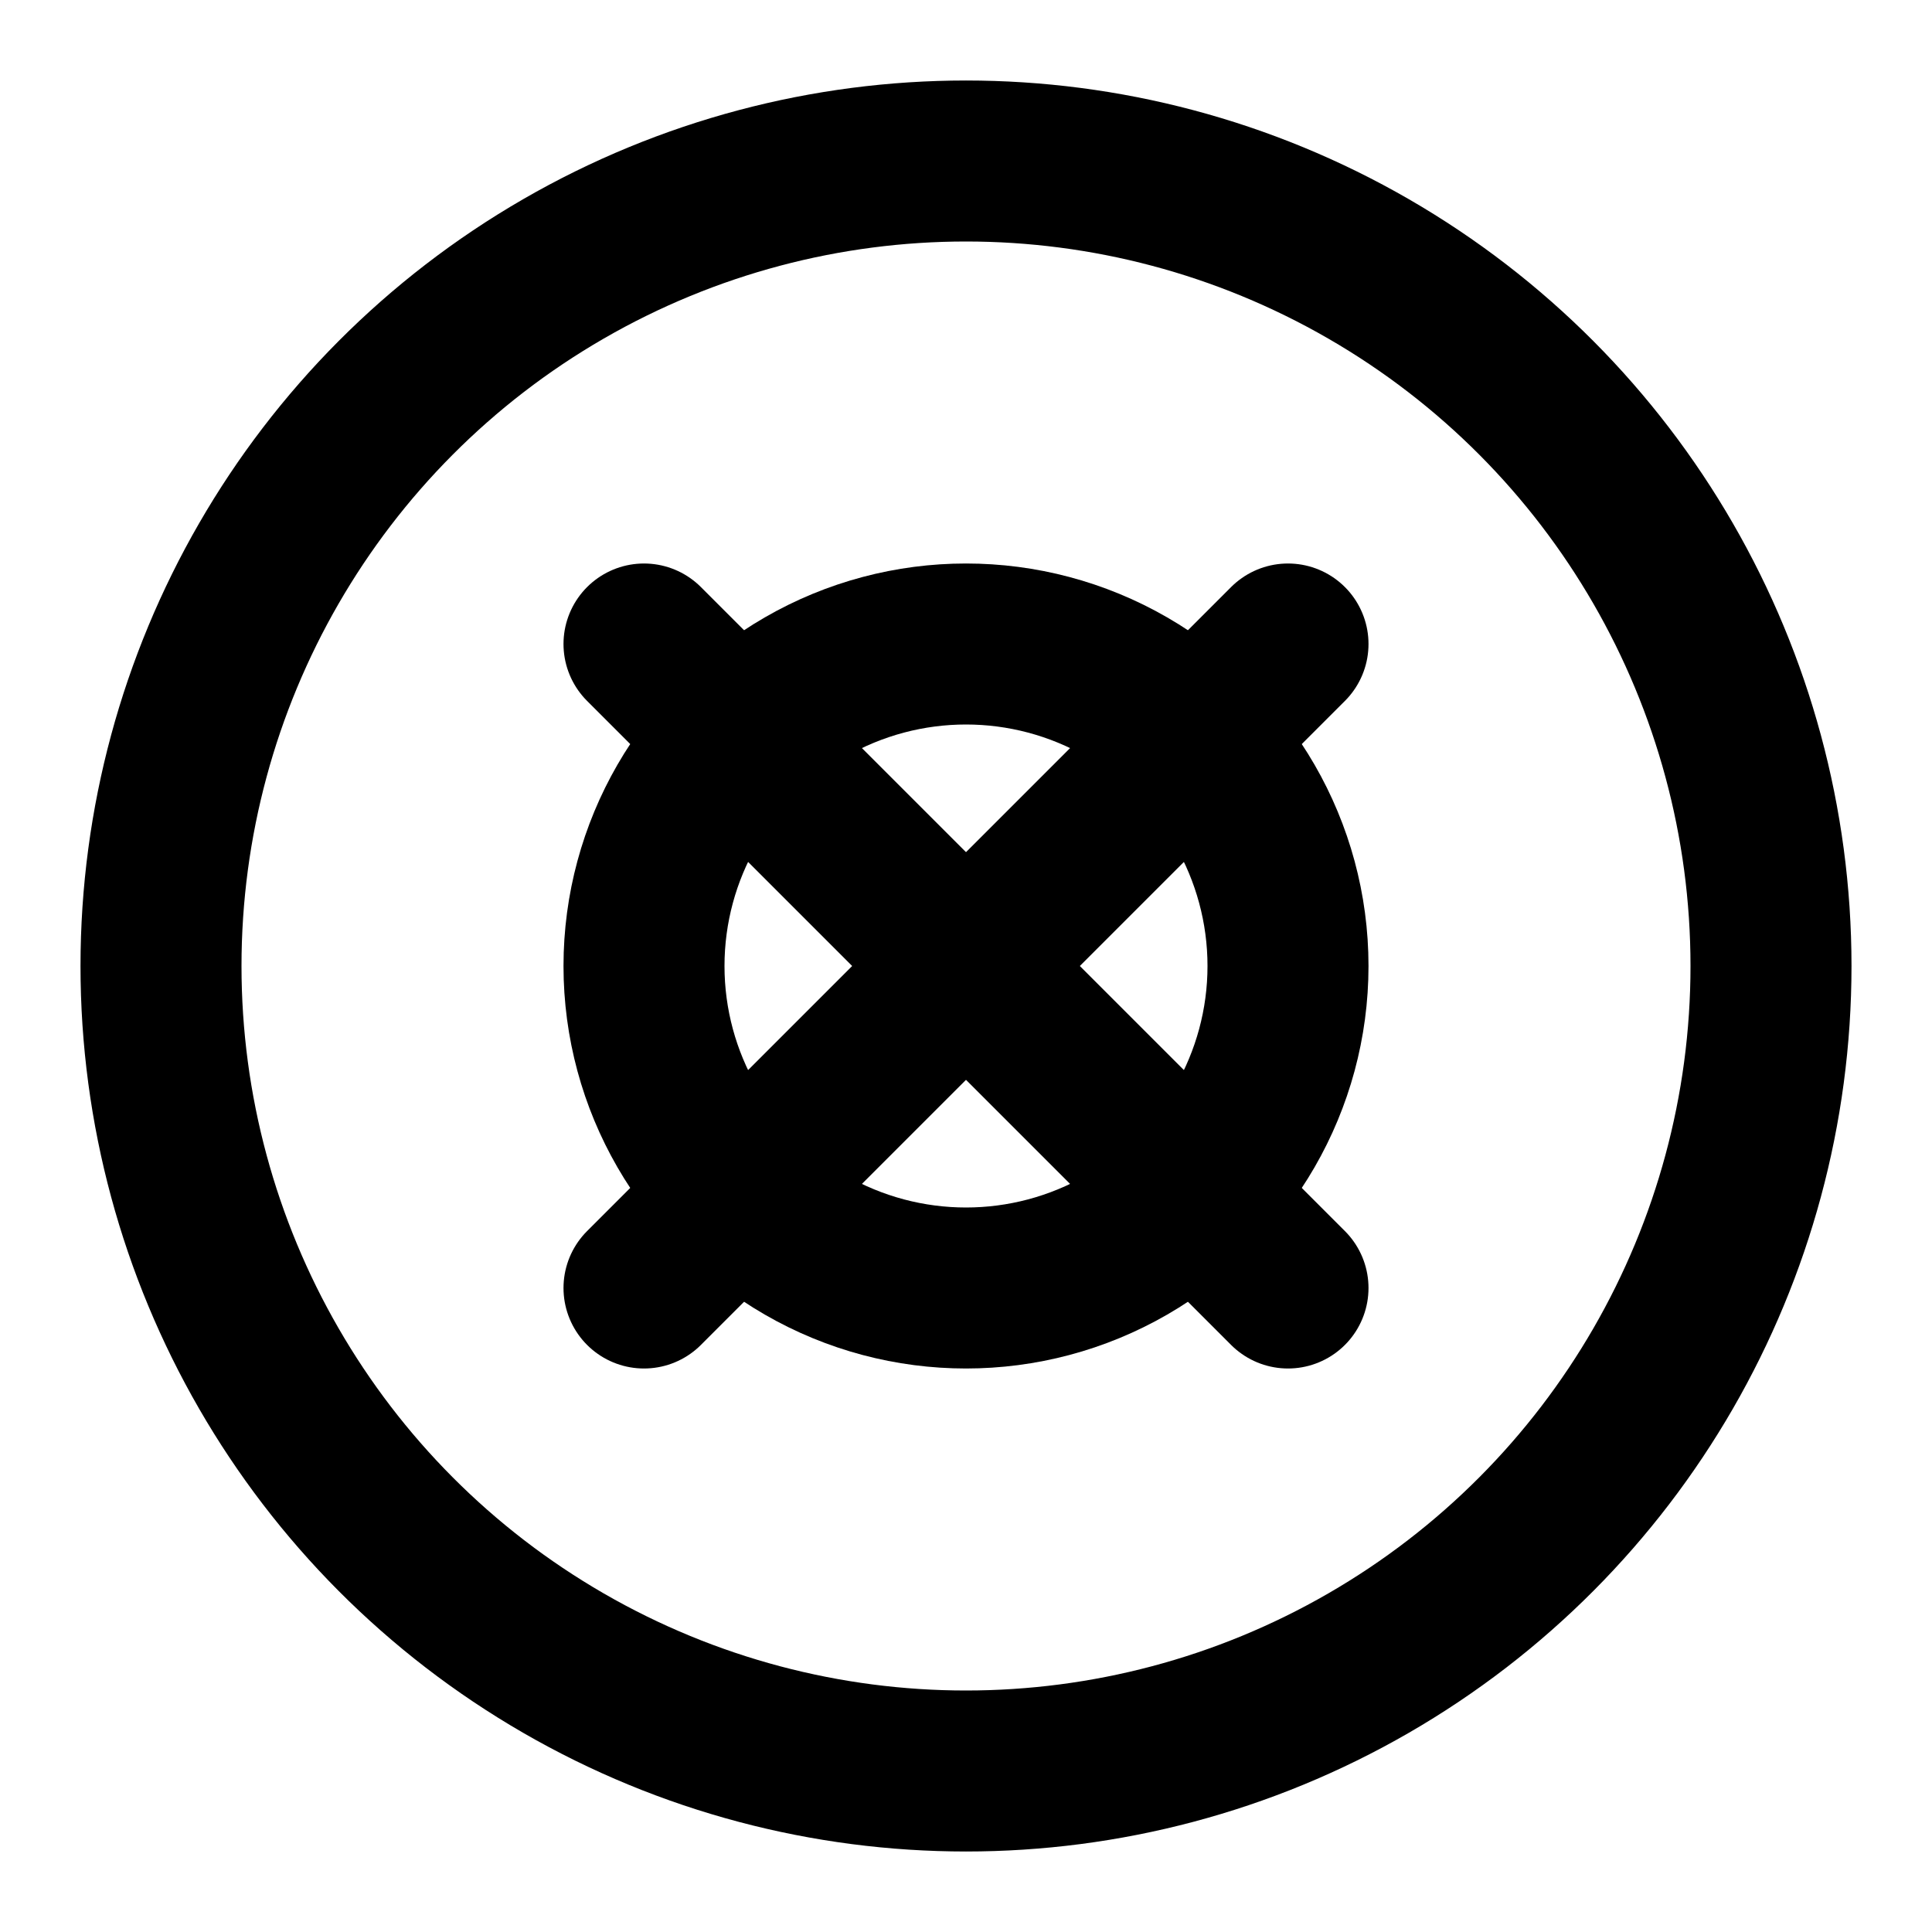 <svg width="24" height="24" xmlns="http://www.w3.org/2000/svg" fill="none" stroke="currentColor" stroke-width="2" stroke-linecap="round" stroke-linejoin="round">
  <circle cx="12" cy="12" r="10"></circle>
  <path d="M16 8l-8 8"></path>
  <path d="M8 8l8 8"></path>
  <circle cx="12" cy="12" r="4"></circle>
</svg>
